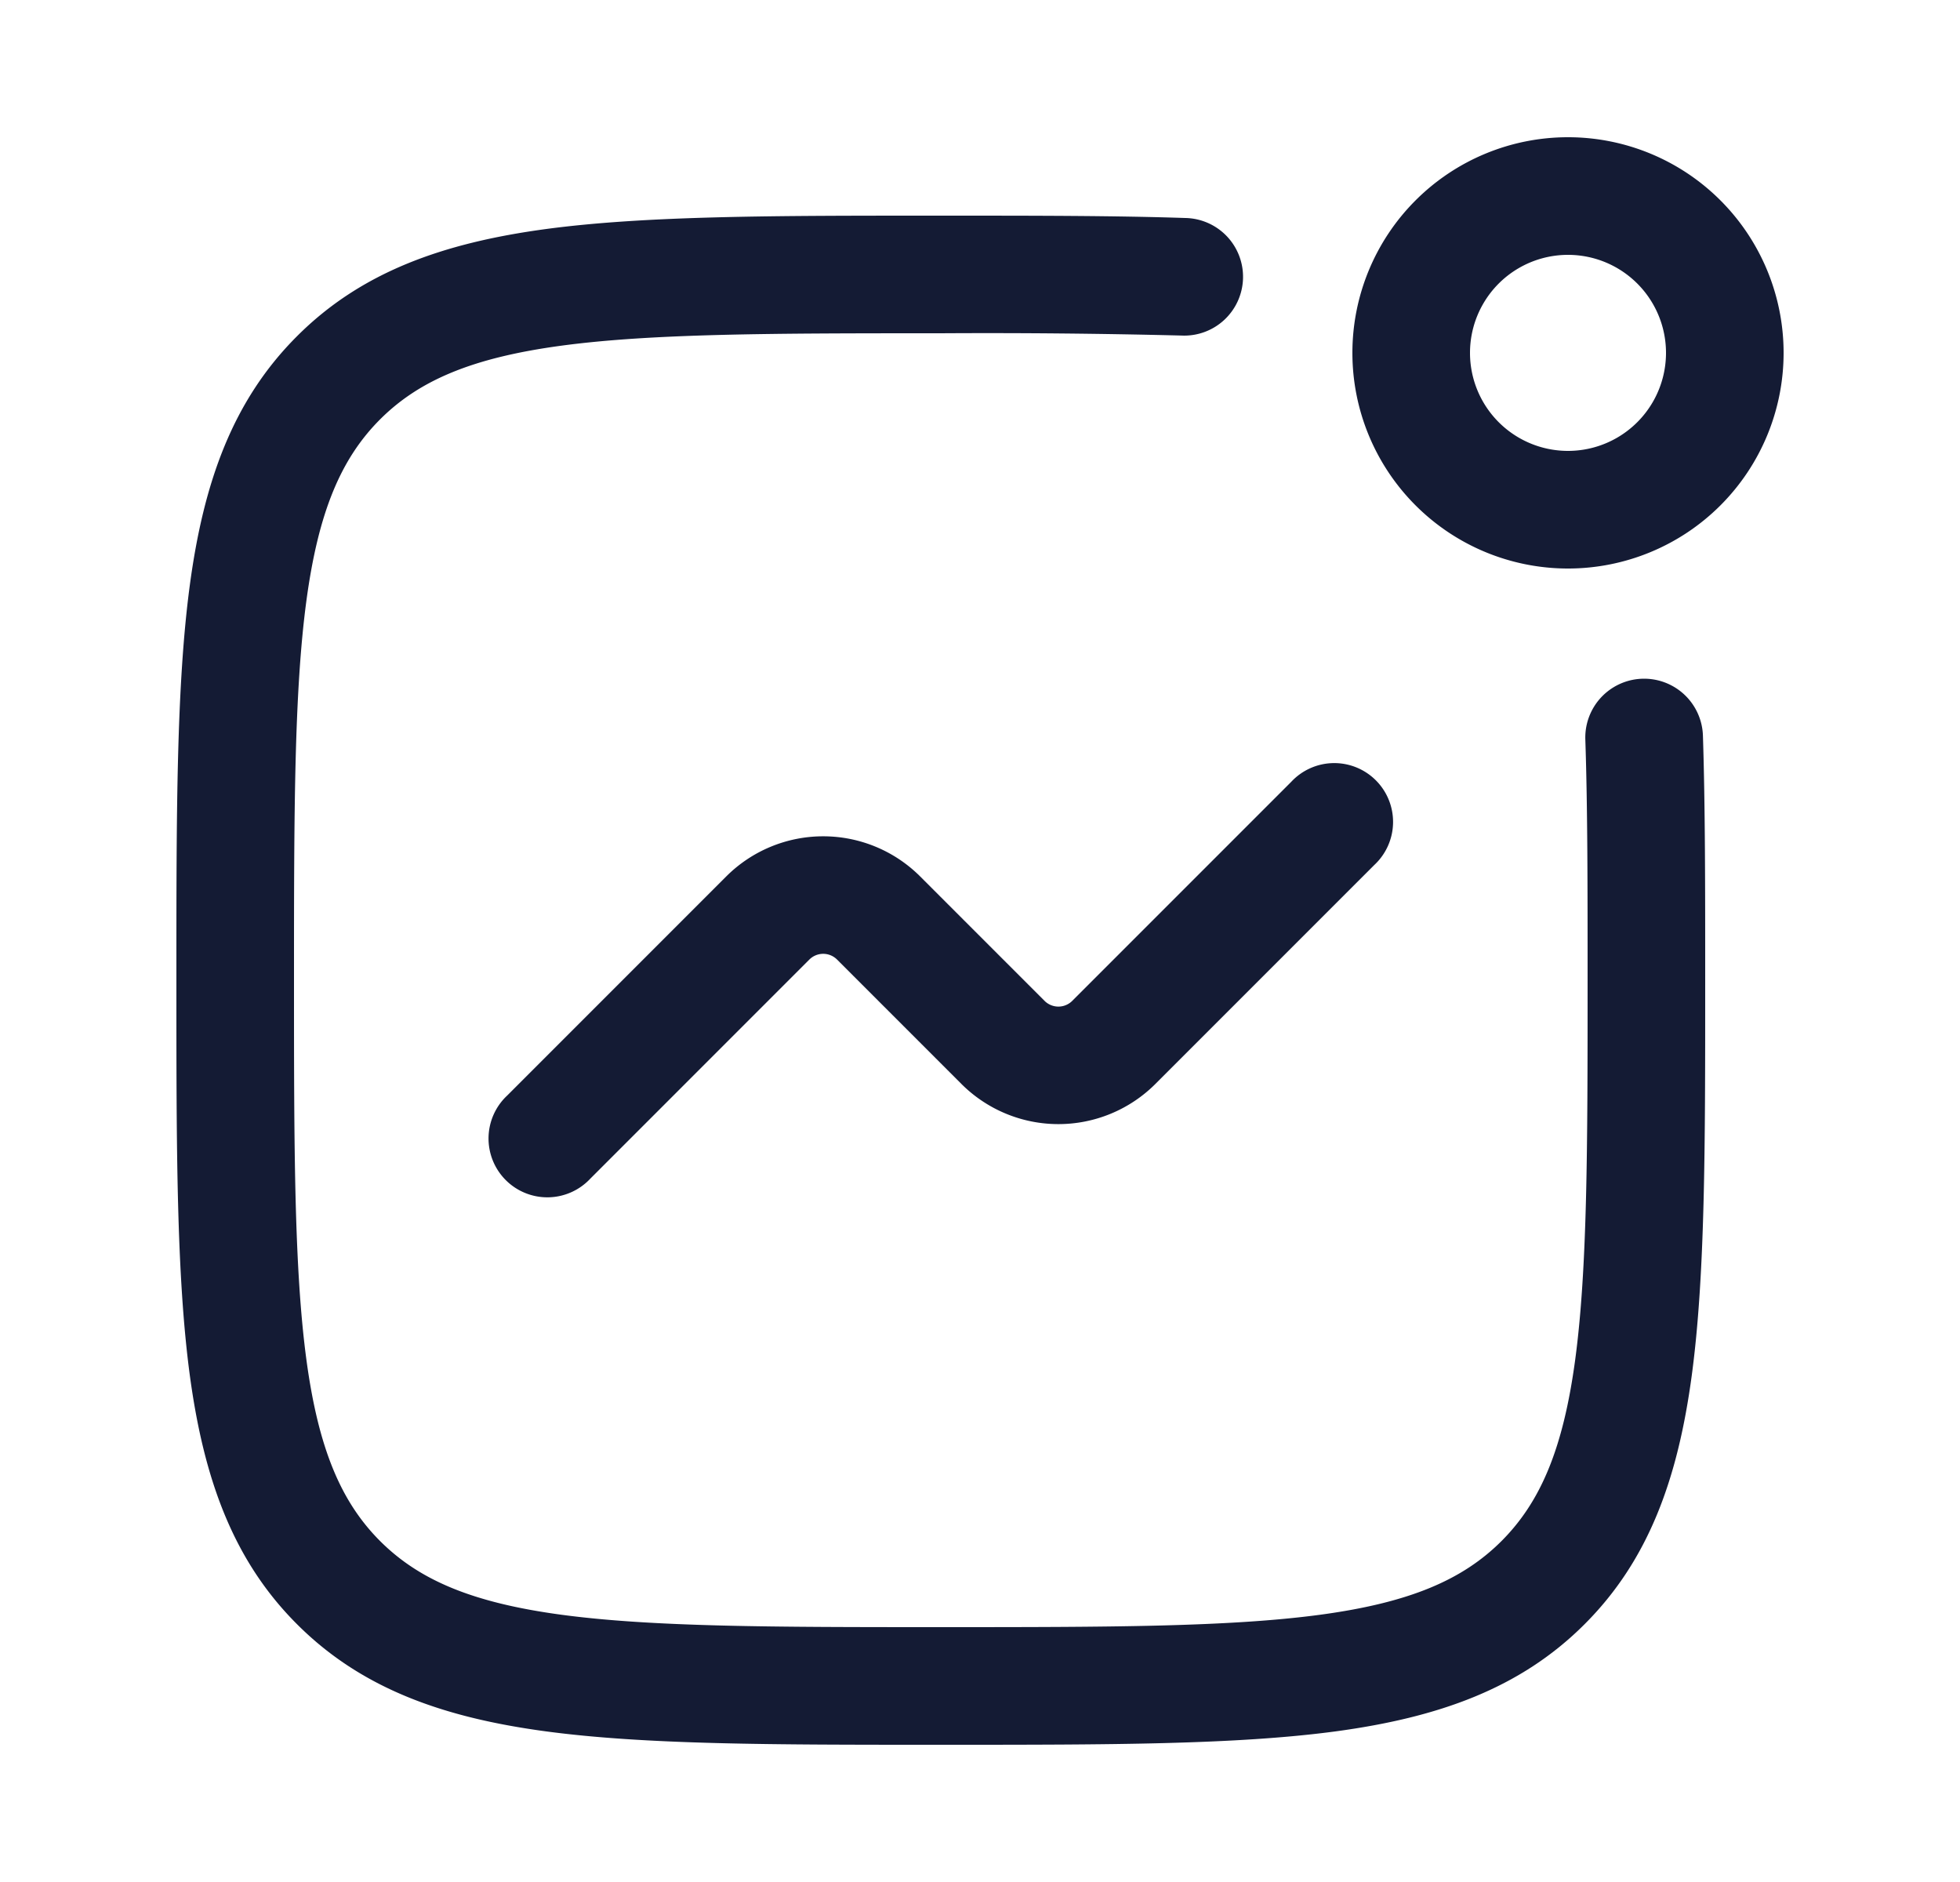 <svg xmlns="http://www.w3.org/2000/svg" width="25" height="24" fill="none"><path fill="#141B34" fill-rule="evenodd" d="M20 3.25a1.25 1.25 0 1 0 0 2.5 1.25 1.25 0 0 0 0-2.5M17.25 4.5a2.75 2.75 0 1 1 5.5 0 2.75 2.75 0 0 1-5.5 0m-5.307-1.75h.067c1.18 0 2.212 0 3.109.03a.75.75 0 1 1-.05 1.499A99 99 0 0 0 12 4.25c-2.143 0-3.674.002-4.838.158-1.142.154-1.817.444-2.314.94-.496.497-.786 1.172-.94 2.314-.156 1.164-.158 2.696-.158 4.838s.002 3.674.158 4.838c.154 1.142.444 1.817.94 2.314.497.496 1.172.786 2.314.94 1.164.156 2.695.158 4.838.158s3.674-.002 4.838-.158c1.142-.154 1.817-.444 2.314-.94.496-.497.786-1.172.94-2.314.156-1.164.158-2.696.158-4.838 0-1.192 0-2.2-.029-3.07a.75.75 0 1 1 1.5-.049c.029.897.029 1.929.029 3.109v.067c0 2.073 0 3.705-.171 4.98-.176 1.31-.545 2.354-1.367 3.175-.821.822-1.866 1.19-3.174 1.367-1.276.171-2.908.171-4.981.171h-.114c-2.073 0-3.705 0-4.98-.171-1.31-.176-2.354-.545-3.175-1.367-.822-.821-1.19-1.866-1.367-3.174-.171-1.276-.171-2.908-.171-4.981v-.114c0-2.073 0-3.705.171-4.98.176-1.31.545-2.354 1.367-3.175.821-.822 1.866-1.19 3.174-1.367 1.276-.171 2.908-.171 4.981-.171m5.587 8.28a.75.75 0 1 0-1.06-1.06l-2.793 2.793a.25.25 0 0 1-.354 0l-1.586-1.586a1.75 1.75 0 0 0-2.474 0L6.47 13.97a.75.75 0 1 0 1.06 1.06l2.793-2.793a.25.25 0 0 1 .354 0l1.586 1.586a1.75 1.75 0 0 0 2.474 0z" clip-rule="evenodd"/></svg>